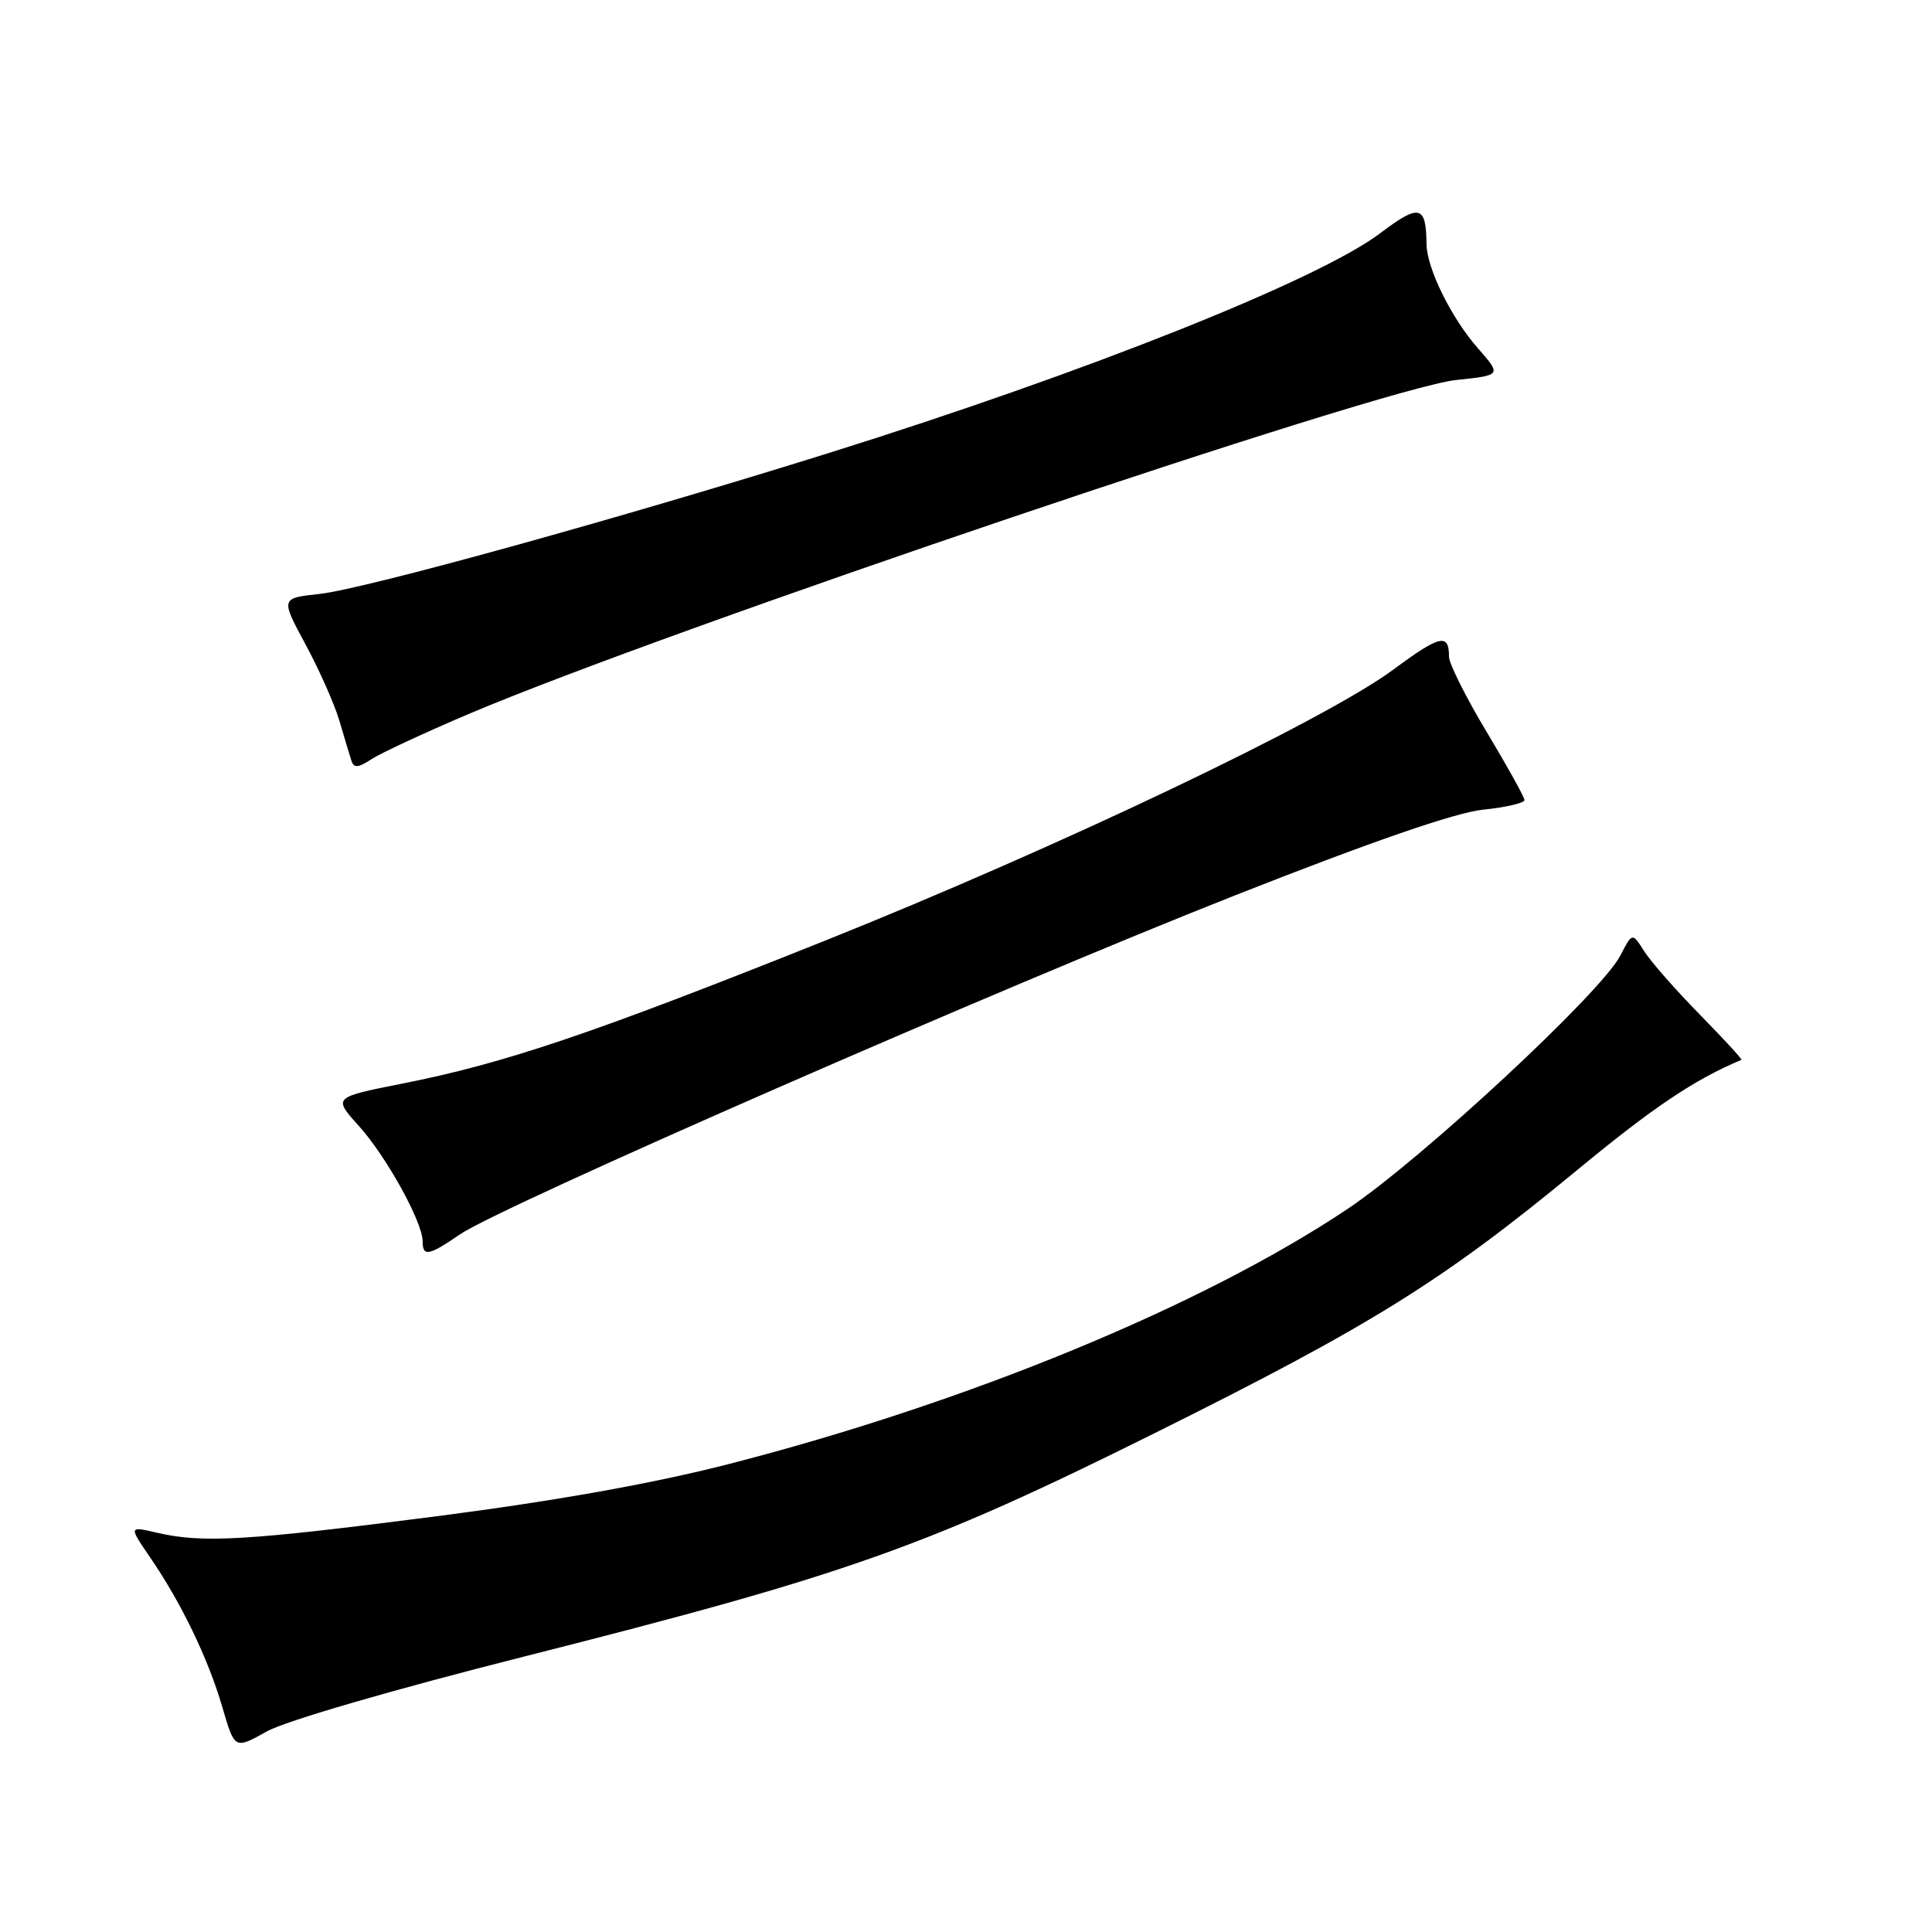 <?xml version="1.0" encoding="UTF-8" standalone="no"?>
<!DOCTYPE svg PUBLIC "-//W3C//DTD SVG 1.1//EN" "http://www.w3.org/Graphics/SVG/1.1/DTD/svg11.dtd" >
<svg xmlns="http://www.w3.org/2000/svg" xmlns:xlink="http://www.w3.org/1999/xlink" version="1.1" viewBox="0 0 256 256">
 <g >
 <path fill="currentColor"
d=" M 69.57 219.47 C 112.19 208.69 122.71 204.97 152.94 189.93 C 181.74 175.61 191.10 169.79 208.97 155.05 C 219.12 146.67 224.49 143.07 230.75 140.43 C 230.89 140.37 228.40 137.67 225.21 134.41 C 222.02 131.16 218.71 127.39 217.85 126.02 C 216.29 123.55 216.29 123.55 214.69 126.64 C 212.15 131.54 188.39 153.61 178.56 160.19 C 159.34 173.04 128.19 185.88 96.46 194.02 C 86.44 196.59 73.47 198.90 57.64 200.94 C 32.62 204.16 26.84 204.50 20.78 203.09 C 17.06 202.22 17.06 202.22 19.89 206.36 C 24.02 212.38 27.59 219.79 29.46 226.20 C 31.09 231.81 31.09 231.81 35.36 229.42 C 37.85 228.03 52.16 223.87 69.57 219.47 Z  M 60.95 163.56 C 66.28 159.89 132.72 130.83 163.75 118.60 C 181.74 111.51 192.86 107.66 196.50 107.29 C 199.52 106.98 202.00 106.40 202.00 106.02 C 202.00 105.63 199.75 101.58 197.00 97.00 C 194.25 92.42 192.00 87.93 192.00 87.01 C 192.00 83.87 190.81 84.14 184.66 88.70 C 175.55 95.45 140.26 112.27 109.00 124.77 C 78.45 136.98 66.90 140.89 53.32 143.58 C 44.13 145.40 44.13 145.40 47.53 149.17 C 51.16 153.18 56.00 161.93 56.00 164.47 C 56.00 166.55 56.80 166.41 60.95 163.56 Z  M 62.00 94.65 C 88.31 83.46 183.18 51.37 192.97 50.35 C 198.96 49.72 198.96 49.72 195.85 46.17 C 192.31 42.15 189.05 35.54 189.02 32.33 C 188.97 27.18 188.08 26.97 182.89 30.90 C 174.75 37.06 144.05 49.30 110.00 59.97 C 82.22 68.67 48.38 78.03 42.34 78.70 C 37.18 79.26 37.18 79.26 40.48 85.38 C 42.30 88.75 44.32 93.30 44.97 95.50 C 45.62 97.70 46.33 100.08 46.56 100.78 C 46.88 101.80 47.44 101.76 49.23 100.59 C 50.48 99.78 56.22 97.11 62.00 94.65 Z "/>
</g>
</svg>